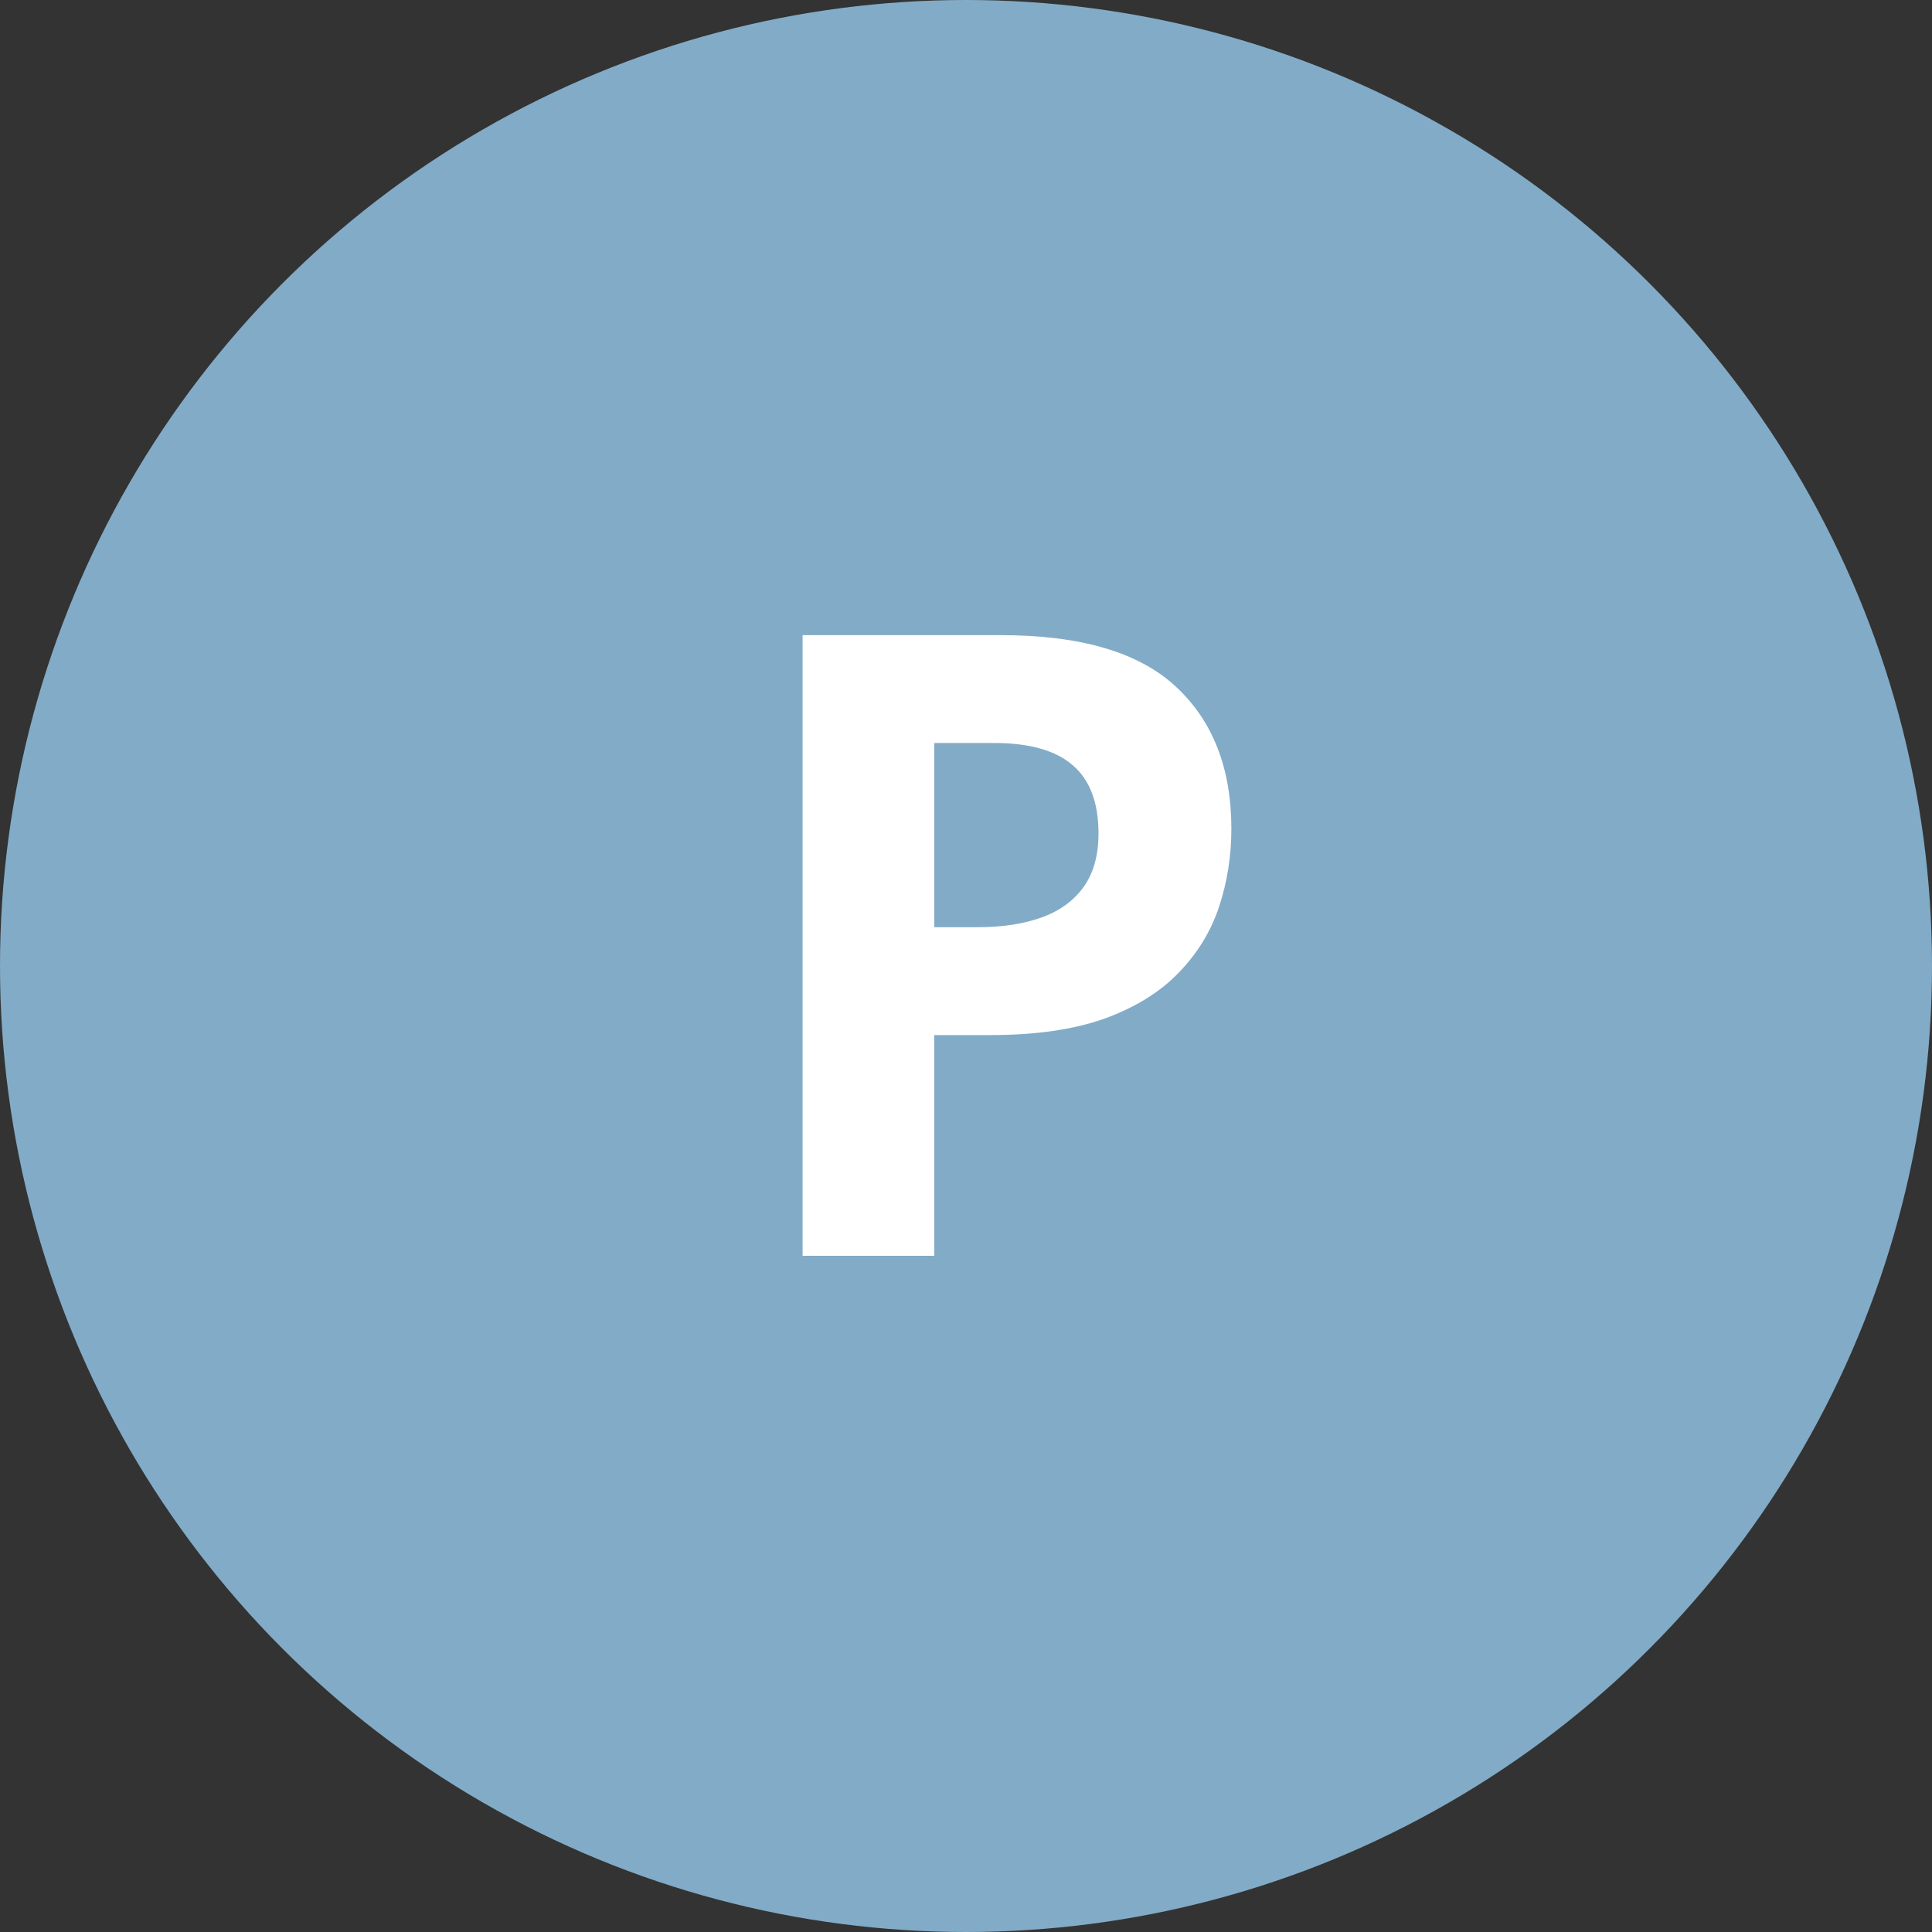 <svg width="40" height="40" viewBox="0 0 40 40" fill="none" xmlns="http://www.w3.org/2000/svg">
<rect x="0" y="0" width="40" height="40" fill="#333333" stroke="none"/>
<circle cx="20" cy="20" r="20" fill="#82ABC7"/>
<path d="M20.722 13.15C22.38 13.15 23.59 13.508 24.352 14.223C25.113 14.932 25.494 15.91 25.494 17.158C25.494 17.721 25.409 18.26 25.239 18.775C25.069 19.285 24.791 19.739 24.404 20.138C24.023 20.536 23.514 20.852 22.875 21.087C22.236 21.315 21.448 21.43 20.511 21.43H19.342V26H16.617V13.15H20.722ZM20.581 15.383H19.342V19.197H20.238C20.748 19.197 21.19 19.13 21.565 18.995C21.94 18.86 22.23 18.649 22.436 18.362C22.641 18.075 22.743 17.706 22.743 17.255C22.743 16.622 22.567 16.153 22.216 15.849C21.864 15.538 21.319 15.383 20.581 15.383Z" fill="white"/>
</svg>
